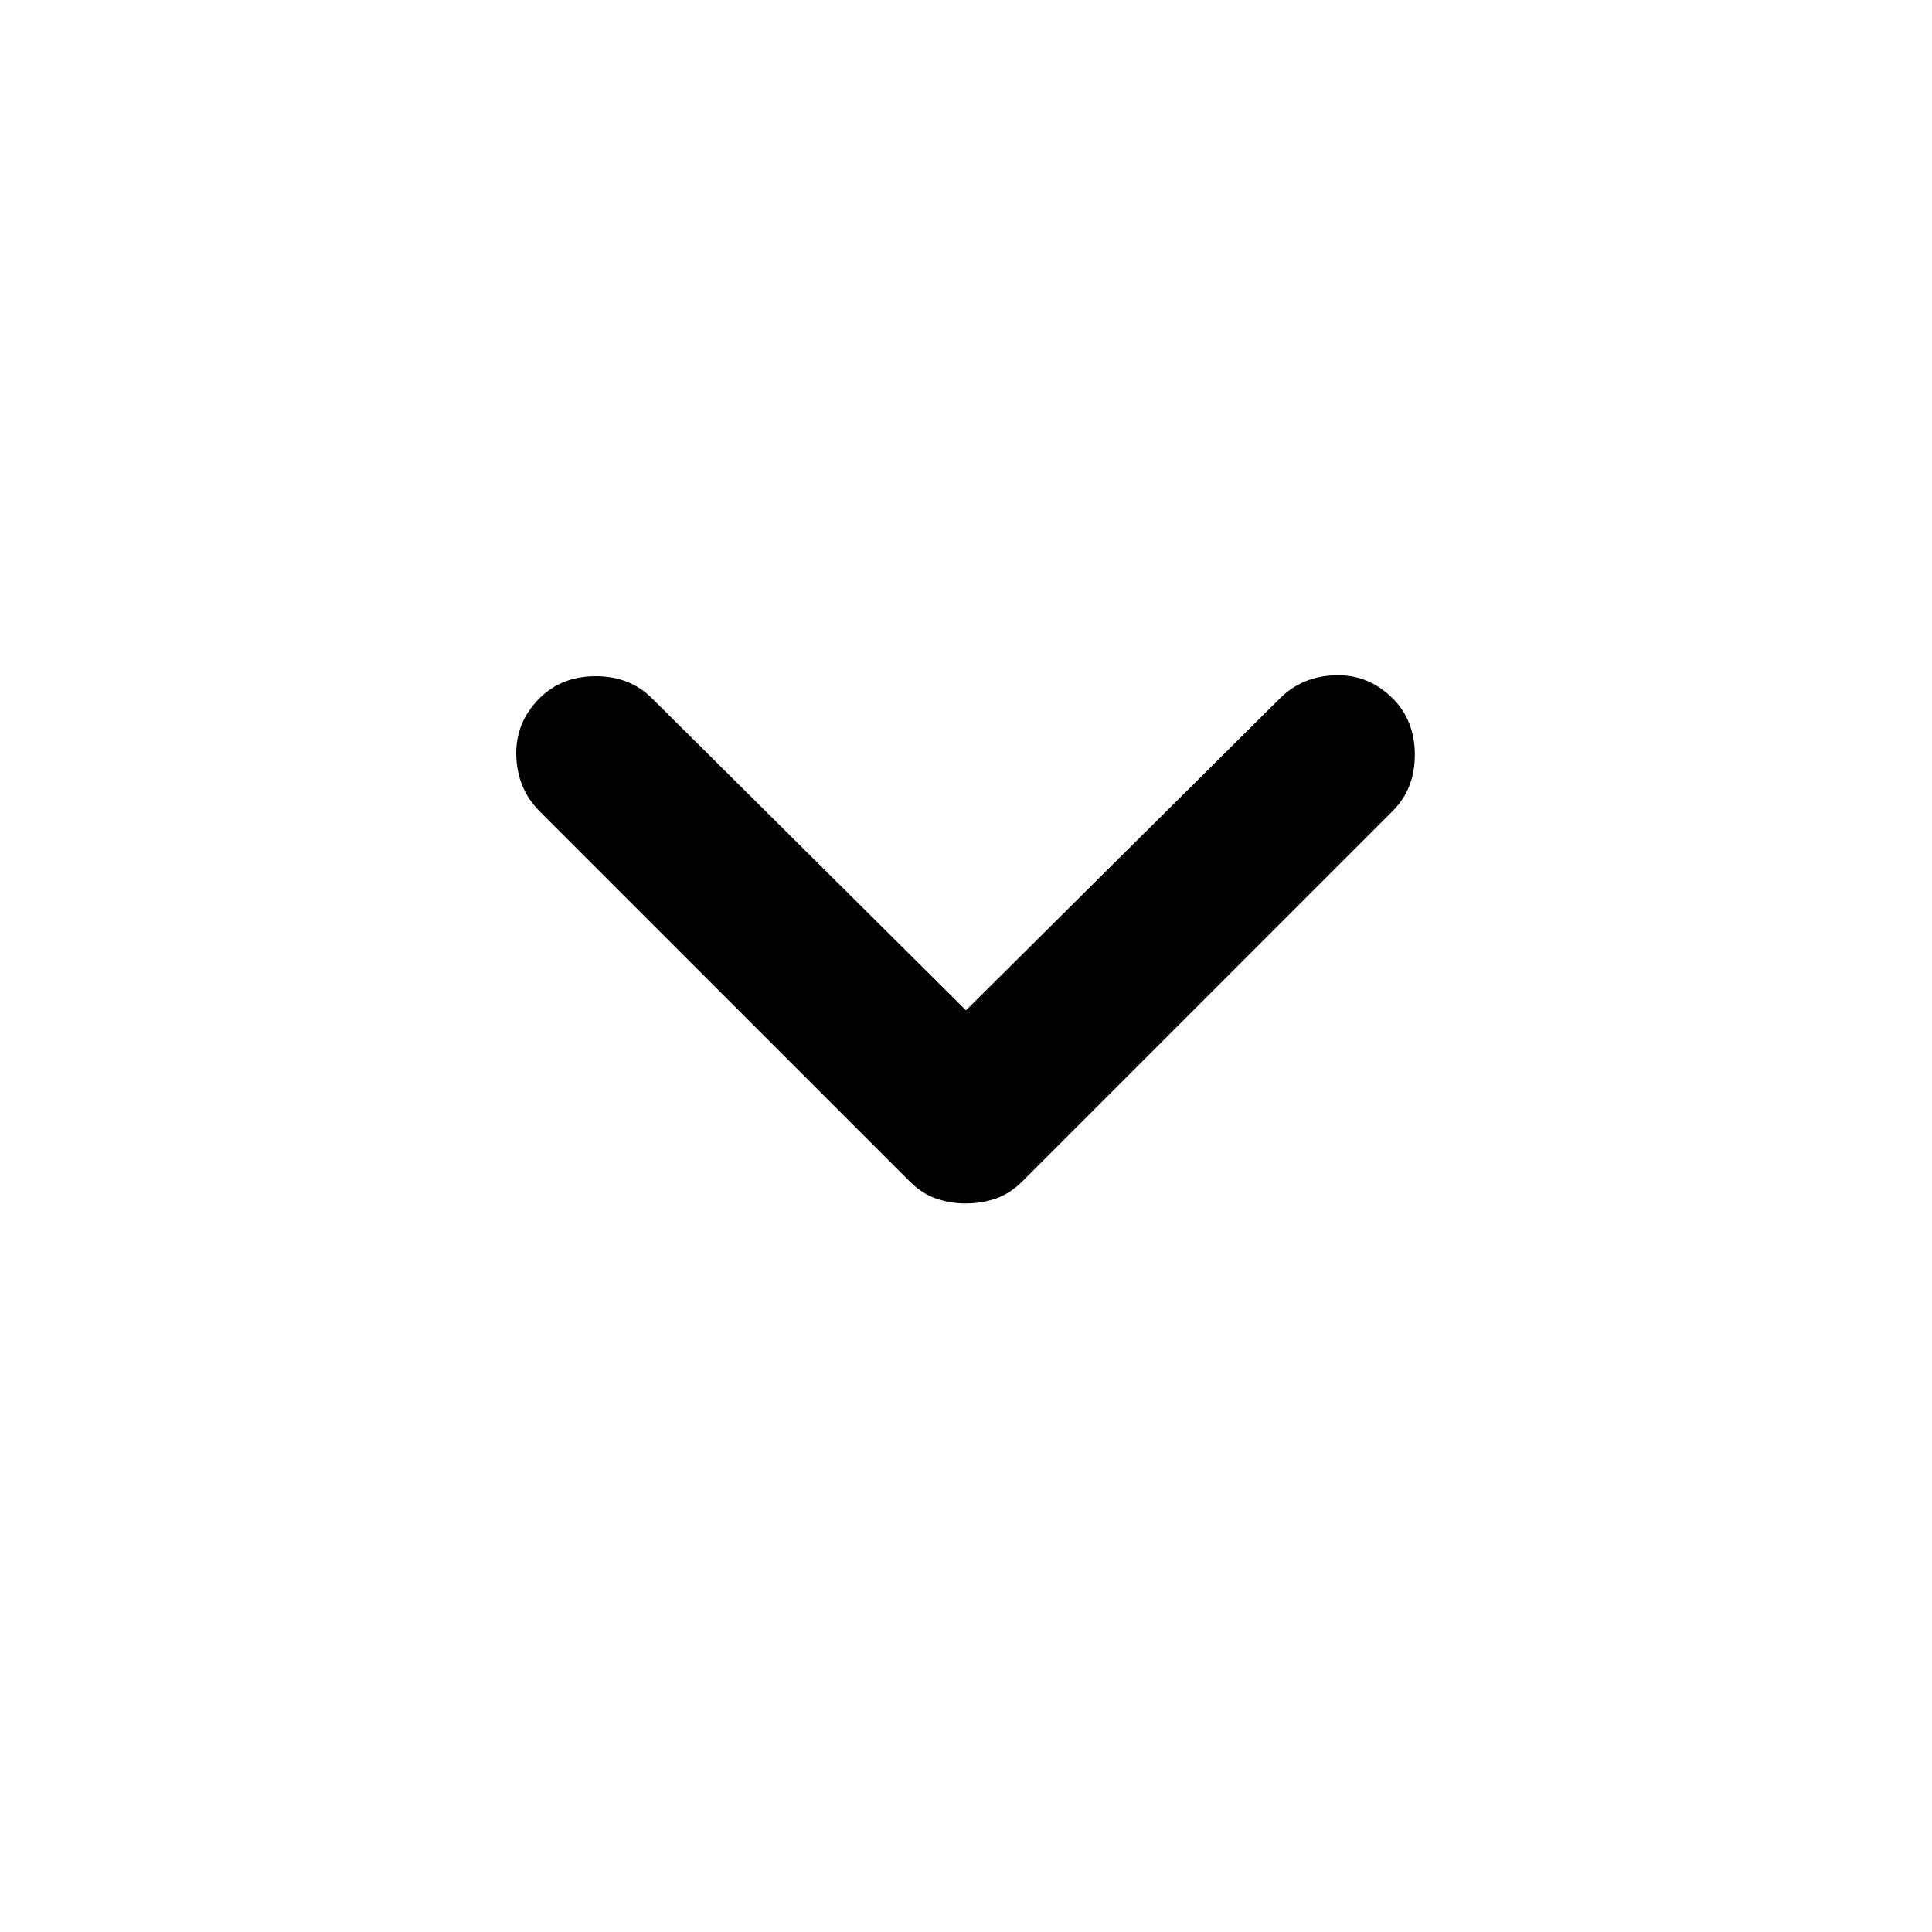 <!-- Generated by IcoMoon.io -->
<svg version="1.1" xmlns="http://www.w3.org/2000/svg" width="32" height="32" viewBox="0 0 32 32">
<path d="M16 19.933c-0.178 0-0.344-0.028-0.5-0.083s-0.3-0.15-0.433-0.283l-6.133-6.133c-0.244-0.245-0.372-0.55-0.383-0.917s0.117-0.683 0.383-0.95c0.244-0.244 0.556-0.367 0.933-0.367s0.689 0.122 0.933 0.367l5.2 5.167 5.2-5.167c0.244-0.244 0.55-0.372 0.917-0.383s0.683 0.117 0.95 0.383c0.244 0.244 0.367 0.556 0.367 0.933s-0.122 0.689-0.367 0.933l-6.133 6.133c-0.133 0.133-0.278 0.228-0.433 0.283s-0.322 0.083-0.5 0.083z"></path>
</svg>
